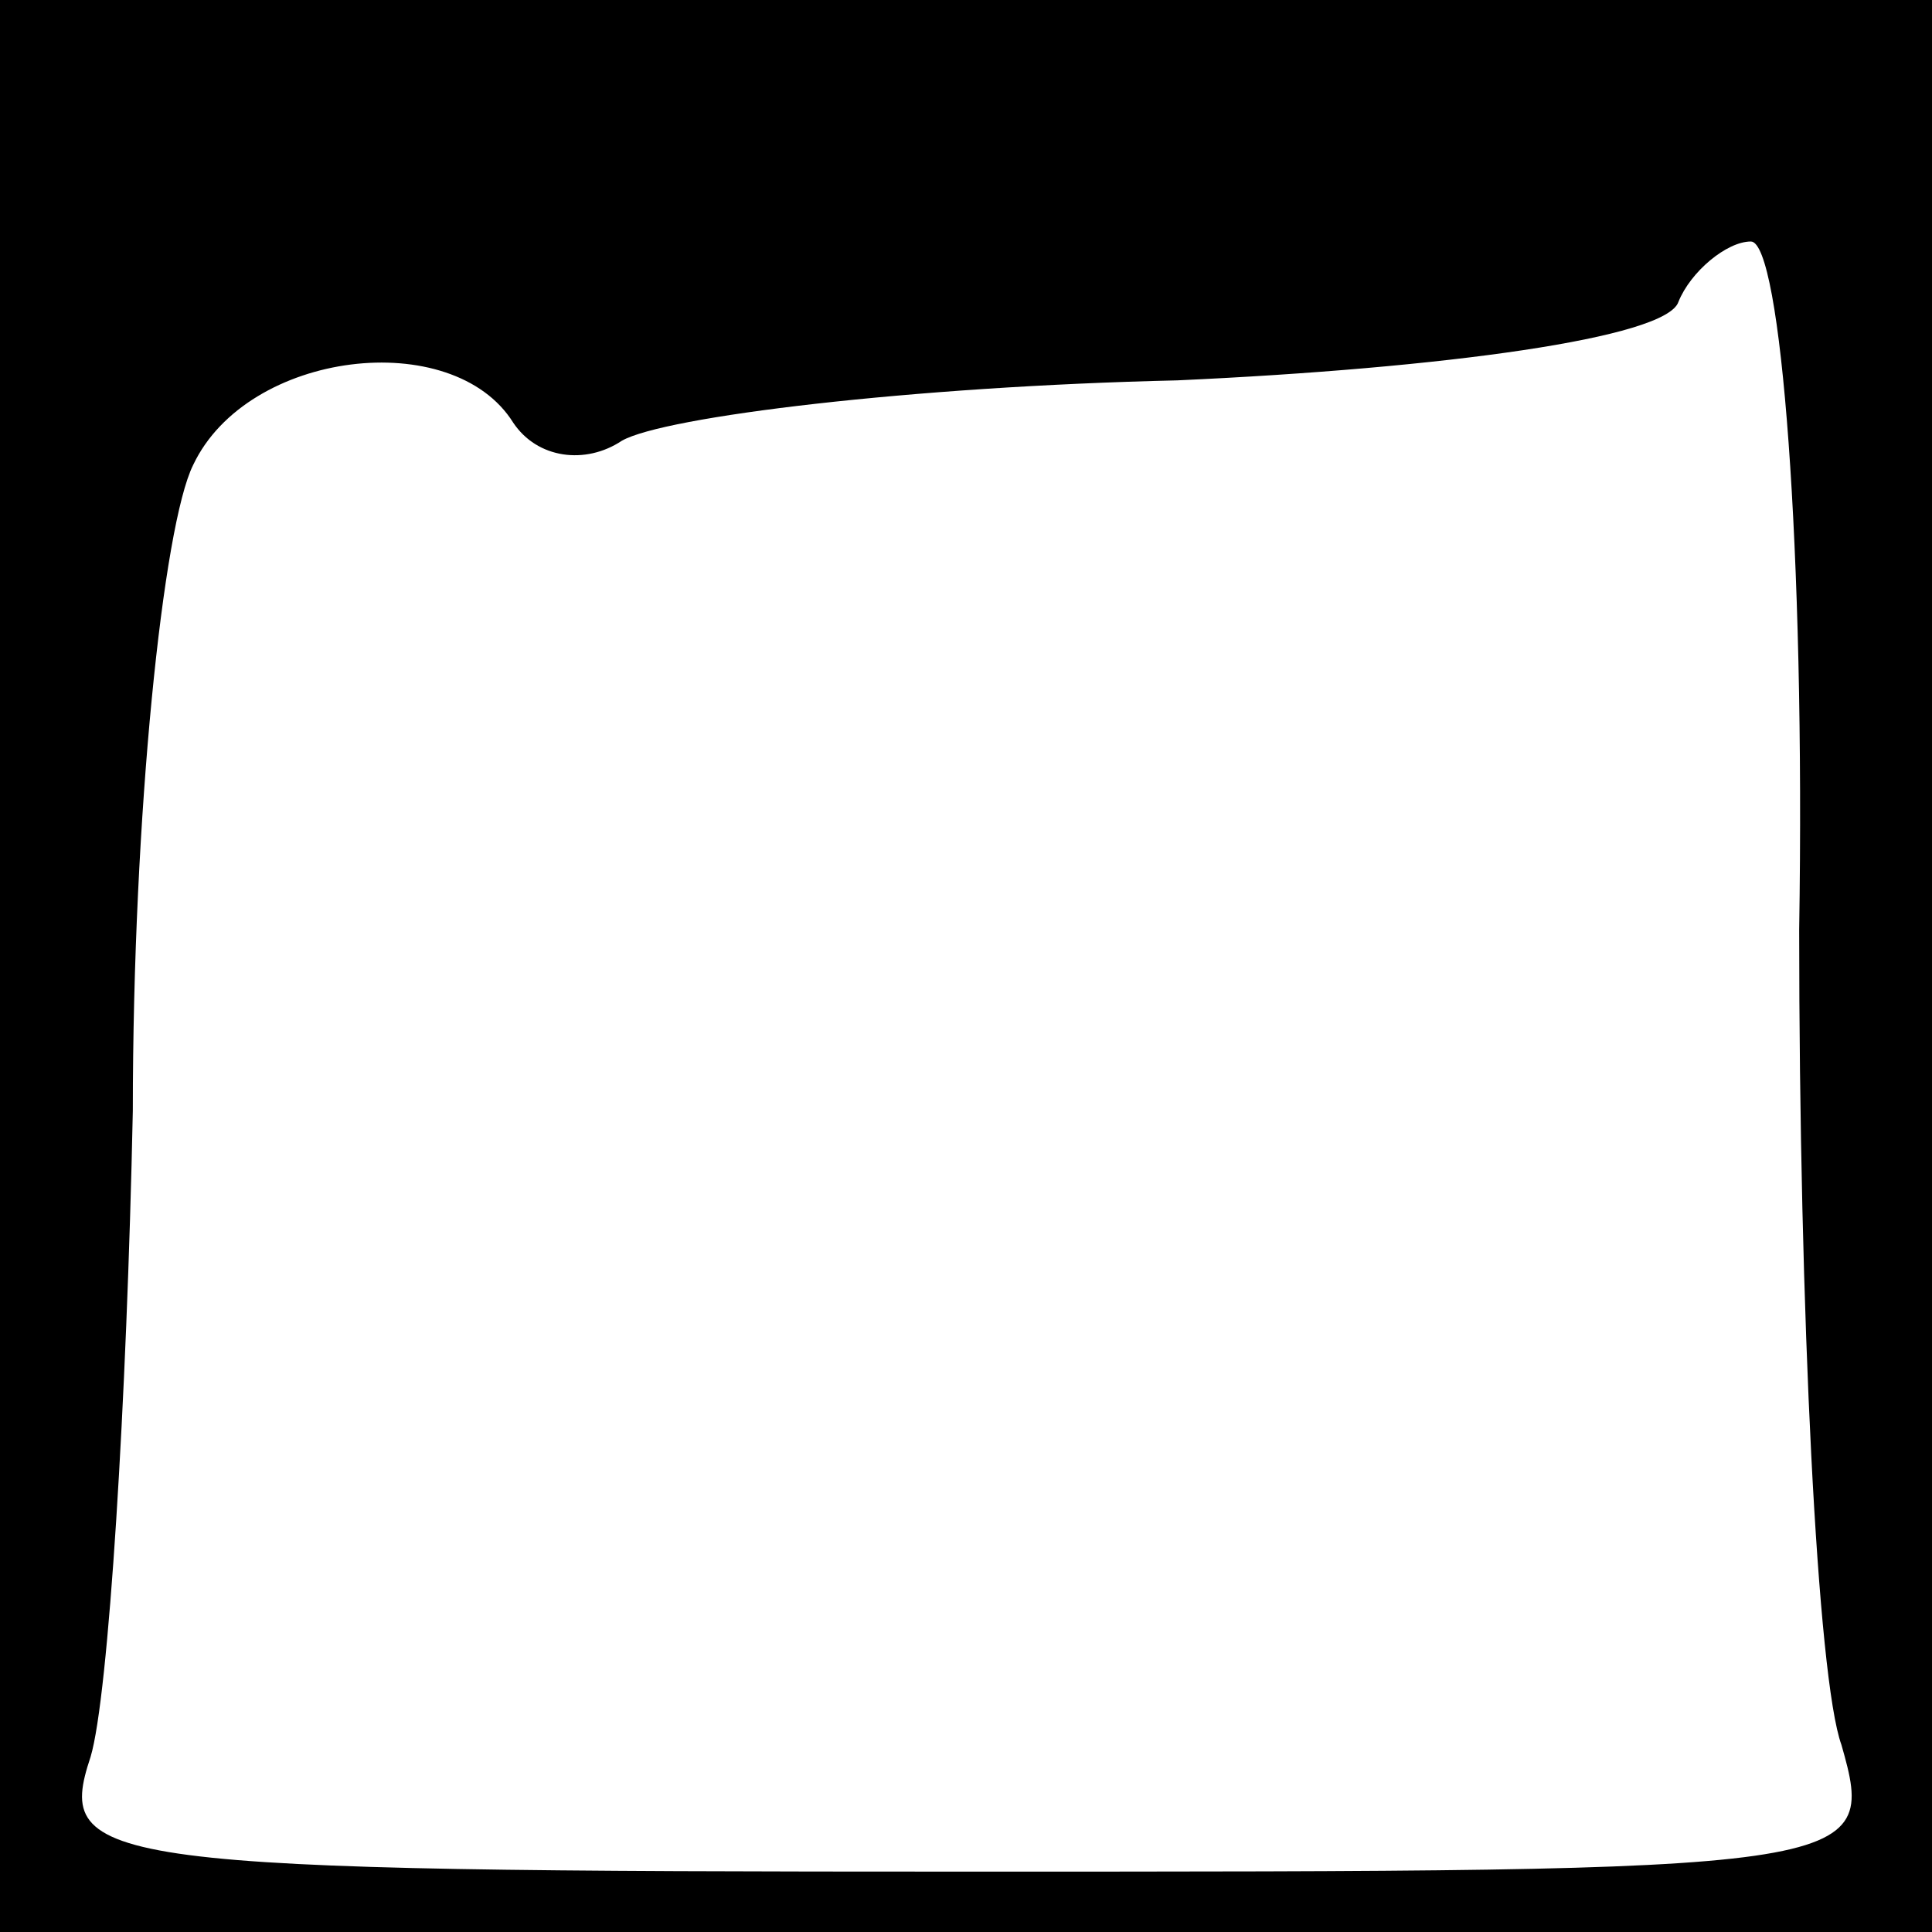 <?xml version="1.0" standalone="no"?>
<!DOCTYPE svg PUBLIC "-//W3C//DTD SVG 20010904//EN"
 "http://www.w3.org/TR/2001/REC-SVG-20010904/DTD/svg10.dtd">
<svg version="1.0" xmlns="http://www.w3.org/2000/svg"
 width="32pt" height="32pt" viewBox="0 0 32 32"
 preserveAspectRatio="xMidYMid meet">
<rect x="0" y="0" width="32" height="32" fill="#808080" stroke="none"/>
<g transform="translate(0,32) scale(0.1,-0.1)"
fill="#000000" stroke="none">
<path fill="#000000" stroke="none" d="M0 160 l0 -160 160 0 160 0 0 160 0
160 -160 0 -160 0 0 -160z"/>
<path fill="#ffffff" stroke="none" d="M298 166 c0 -63 3 -124 7 -135 6 -21 4
-21 -145 -21 -144 0 -151 1 -145 19 3 10 6 59 7 107 0 49 5 97 10 107 9 19 43
23 53 7 4 -6 12 -7 18 -3 7 4 48 9 92 10 44 2 81 7 83 13 2 5 8 10 12 10 5 0
9 -51 8 -114z"/>
</g>
</svg>
